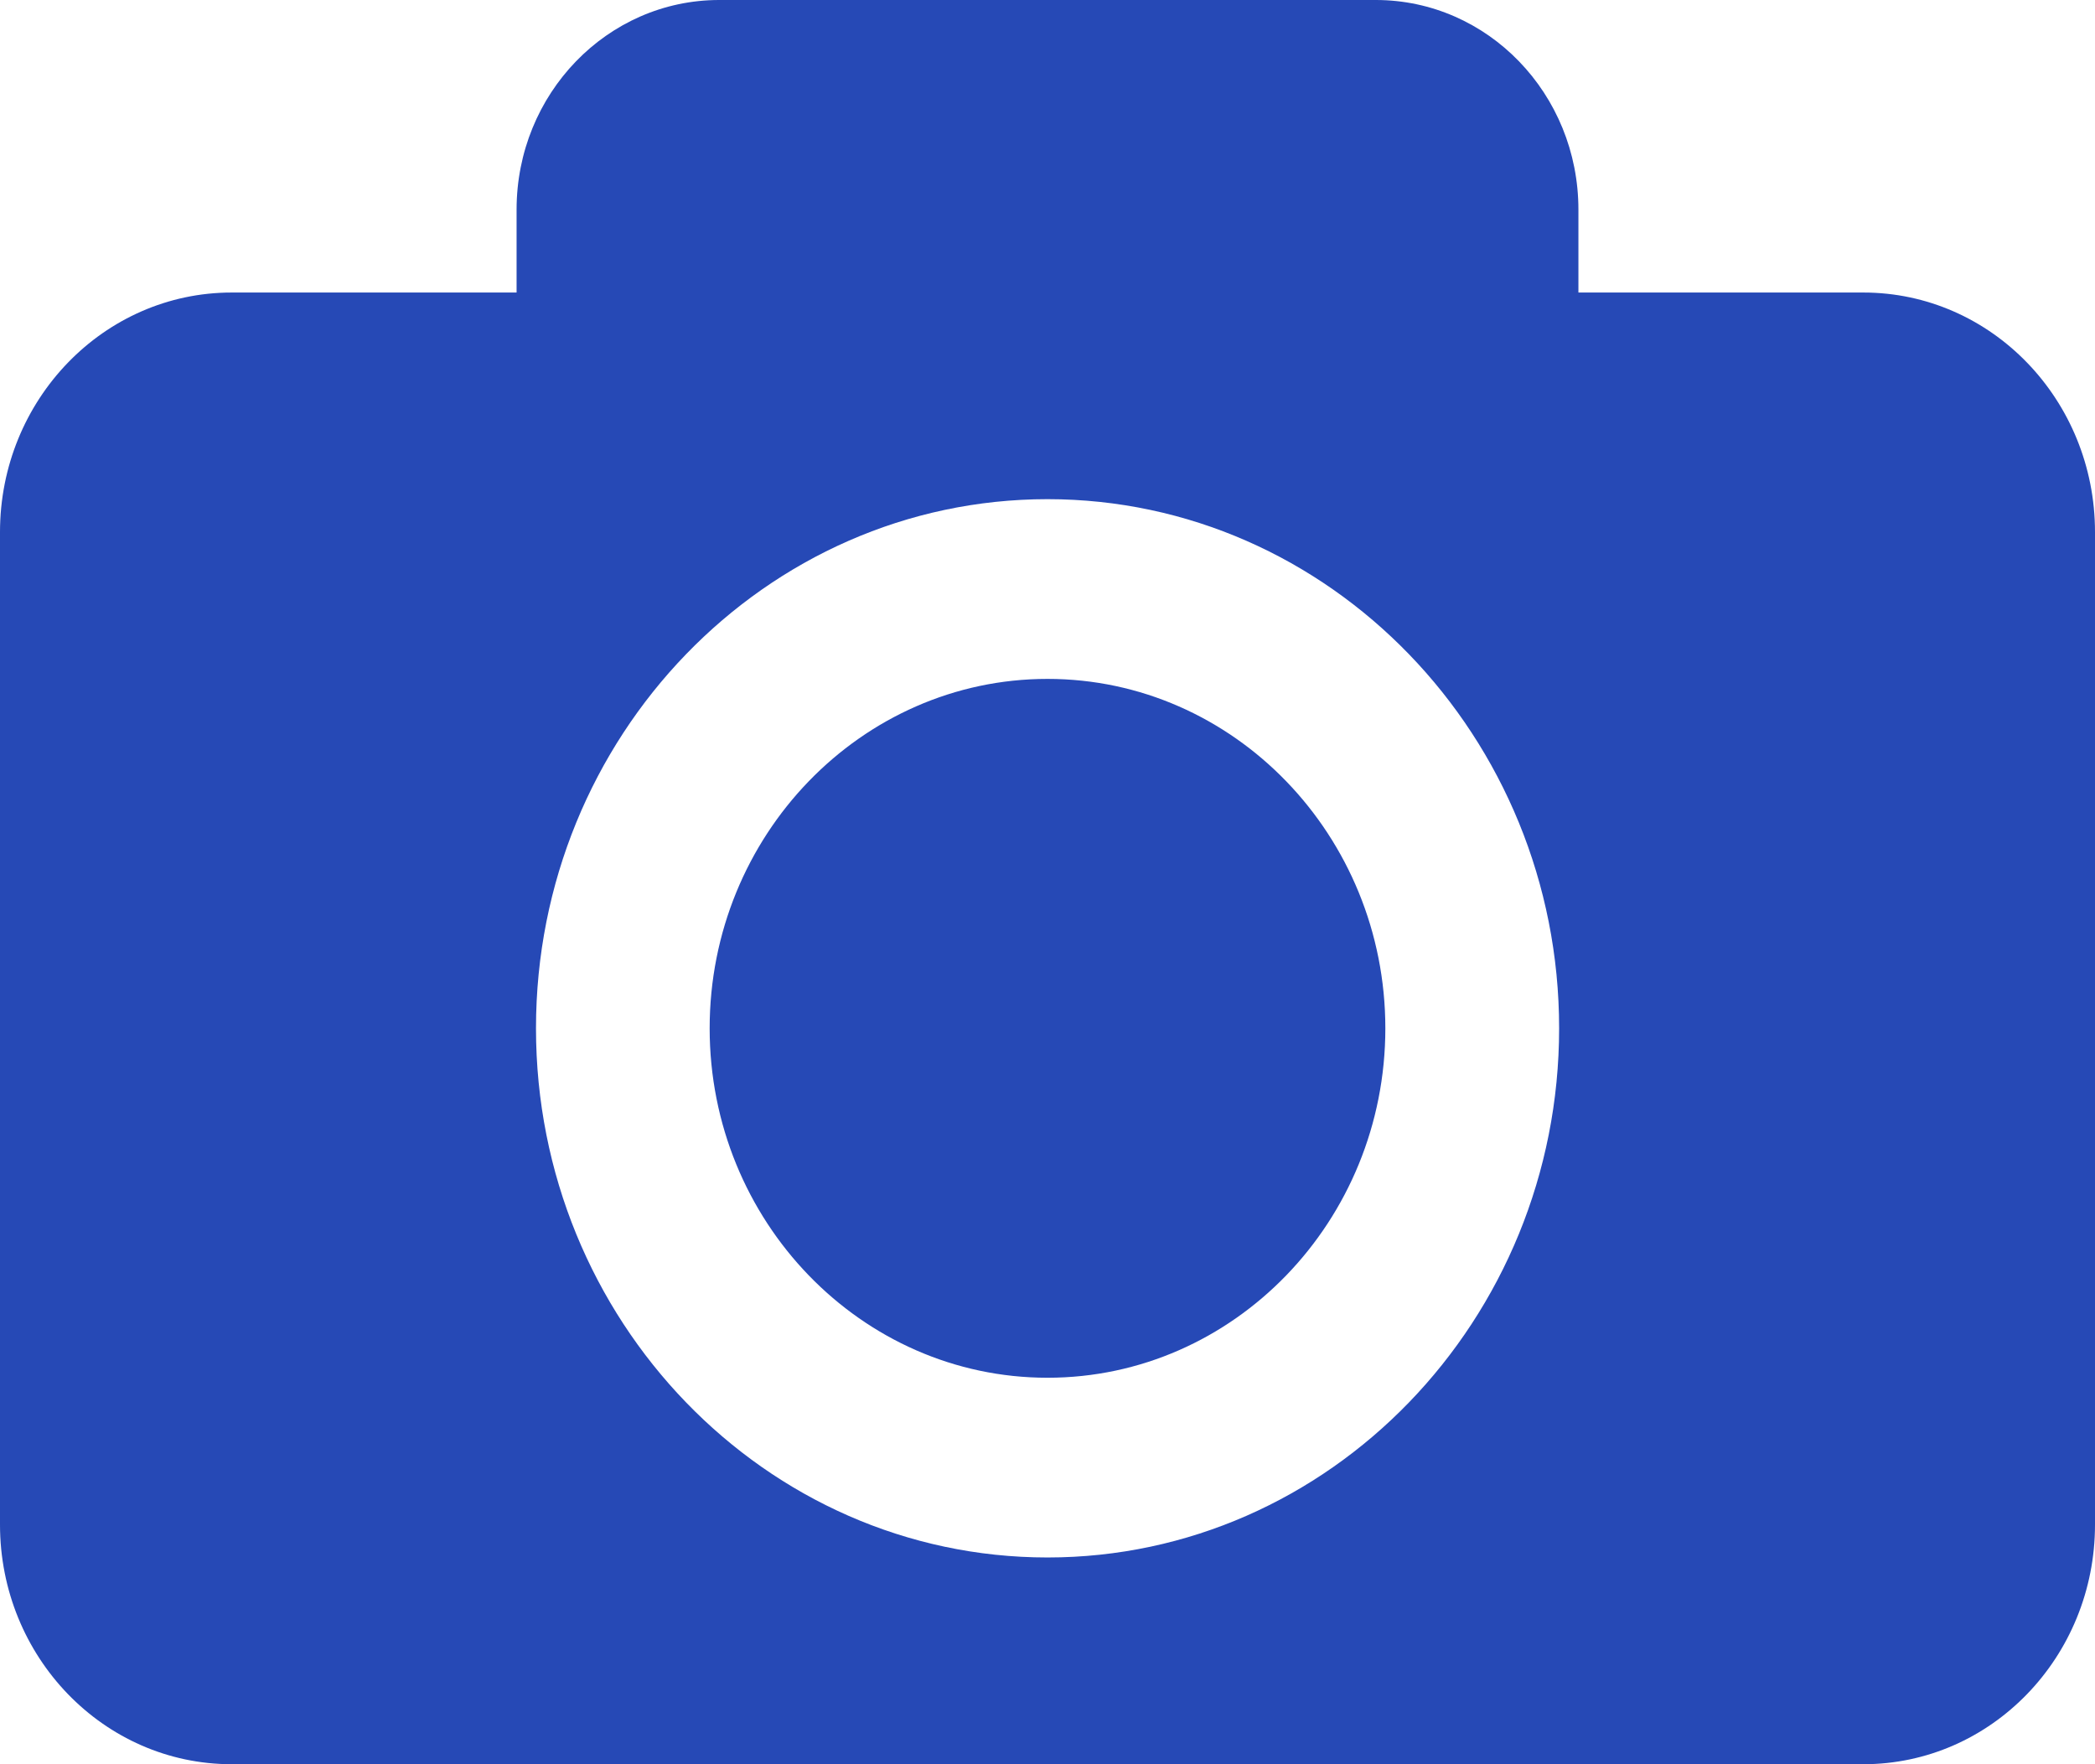 <?xml version="1.0" encoding="UTF-8"?>
<svg width="19px" height="16px" viewBox="0 0 19 16" version="1.1" xmlns="http://www.w3.org/2000/svg" xmlns:xlink="http://www.w3.org/1999/xlink">
    <title>A) Icon / 01-General / 36-Camara</title>
    <g id="Mockups" stroke="none" stroke-width="1" fill="none" fill-rule="evenodd">
        <g id="Etiquetado-1-Copy-4" transform="translate(-248, -363)" fill="#2649B6">
            <g id="A)-Icon-/-01-General-/-36-Camara" transform="translate(245, 359)">
                <path d="M15.564,13.326 C15.564,15.074 14.19,16.495 12.5,16.495 C10.81,16.495 9.436,15.074 9.436,13.326 C9.436,11.578 10.81,10.157 12.5,10.157 C14.19,10.157 15.564,11.579 15.564,13.326 Z M22,8.826 L22,17.827 C22,19.027 21.059,20 19.899,20 L5.101,20 C3.941,20 3,19.027 3,17.827 L3,8.826 C3,7.626 3.941,6.653 5.101,6.653 L7.685,6.653 L7.685,5.901 C7.685,4.851 8.508,4 9.523,4 L15.477,4 C16.492,4 17.315,4.851 17.315,5.901 L17.315,6.653 L19.899,6.653 C21.059,6.653 22,7.626 22,8.826 Z M17.14,13.326 C17.14,10.68 15.058,8.527 12.5,8.527 C9.942,8.527 7.861,10.68 7.861,13.326 C7.861,15.972 9.942,18.125 12.5,18.125 C15.058,18.125 17.14,15.972 17.14,13.326 Z" id="Shape"></path>
            </g>
        </g>
    </g>
</svg>